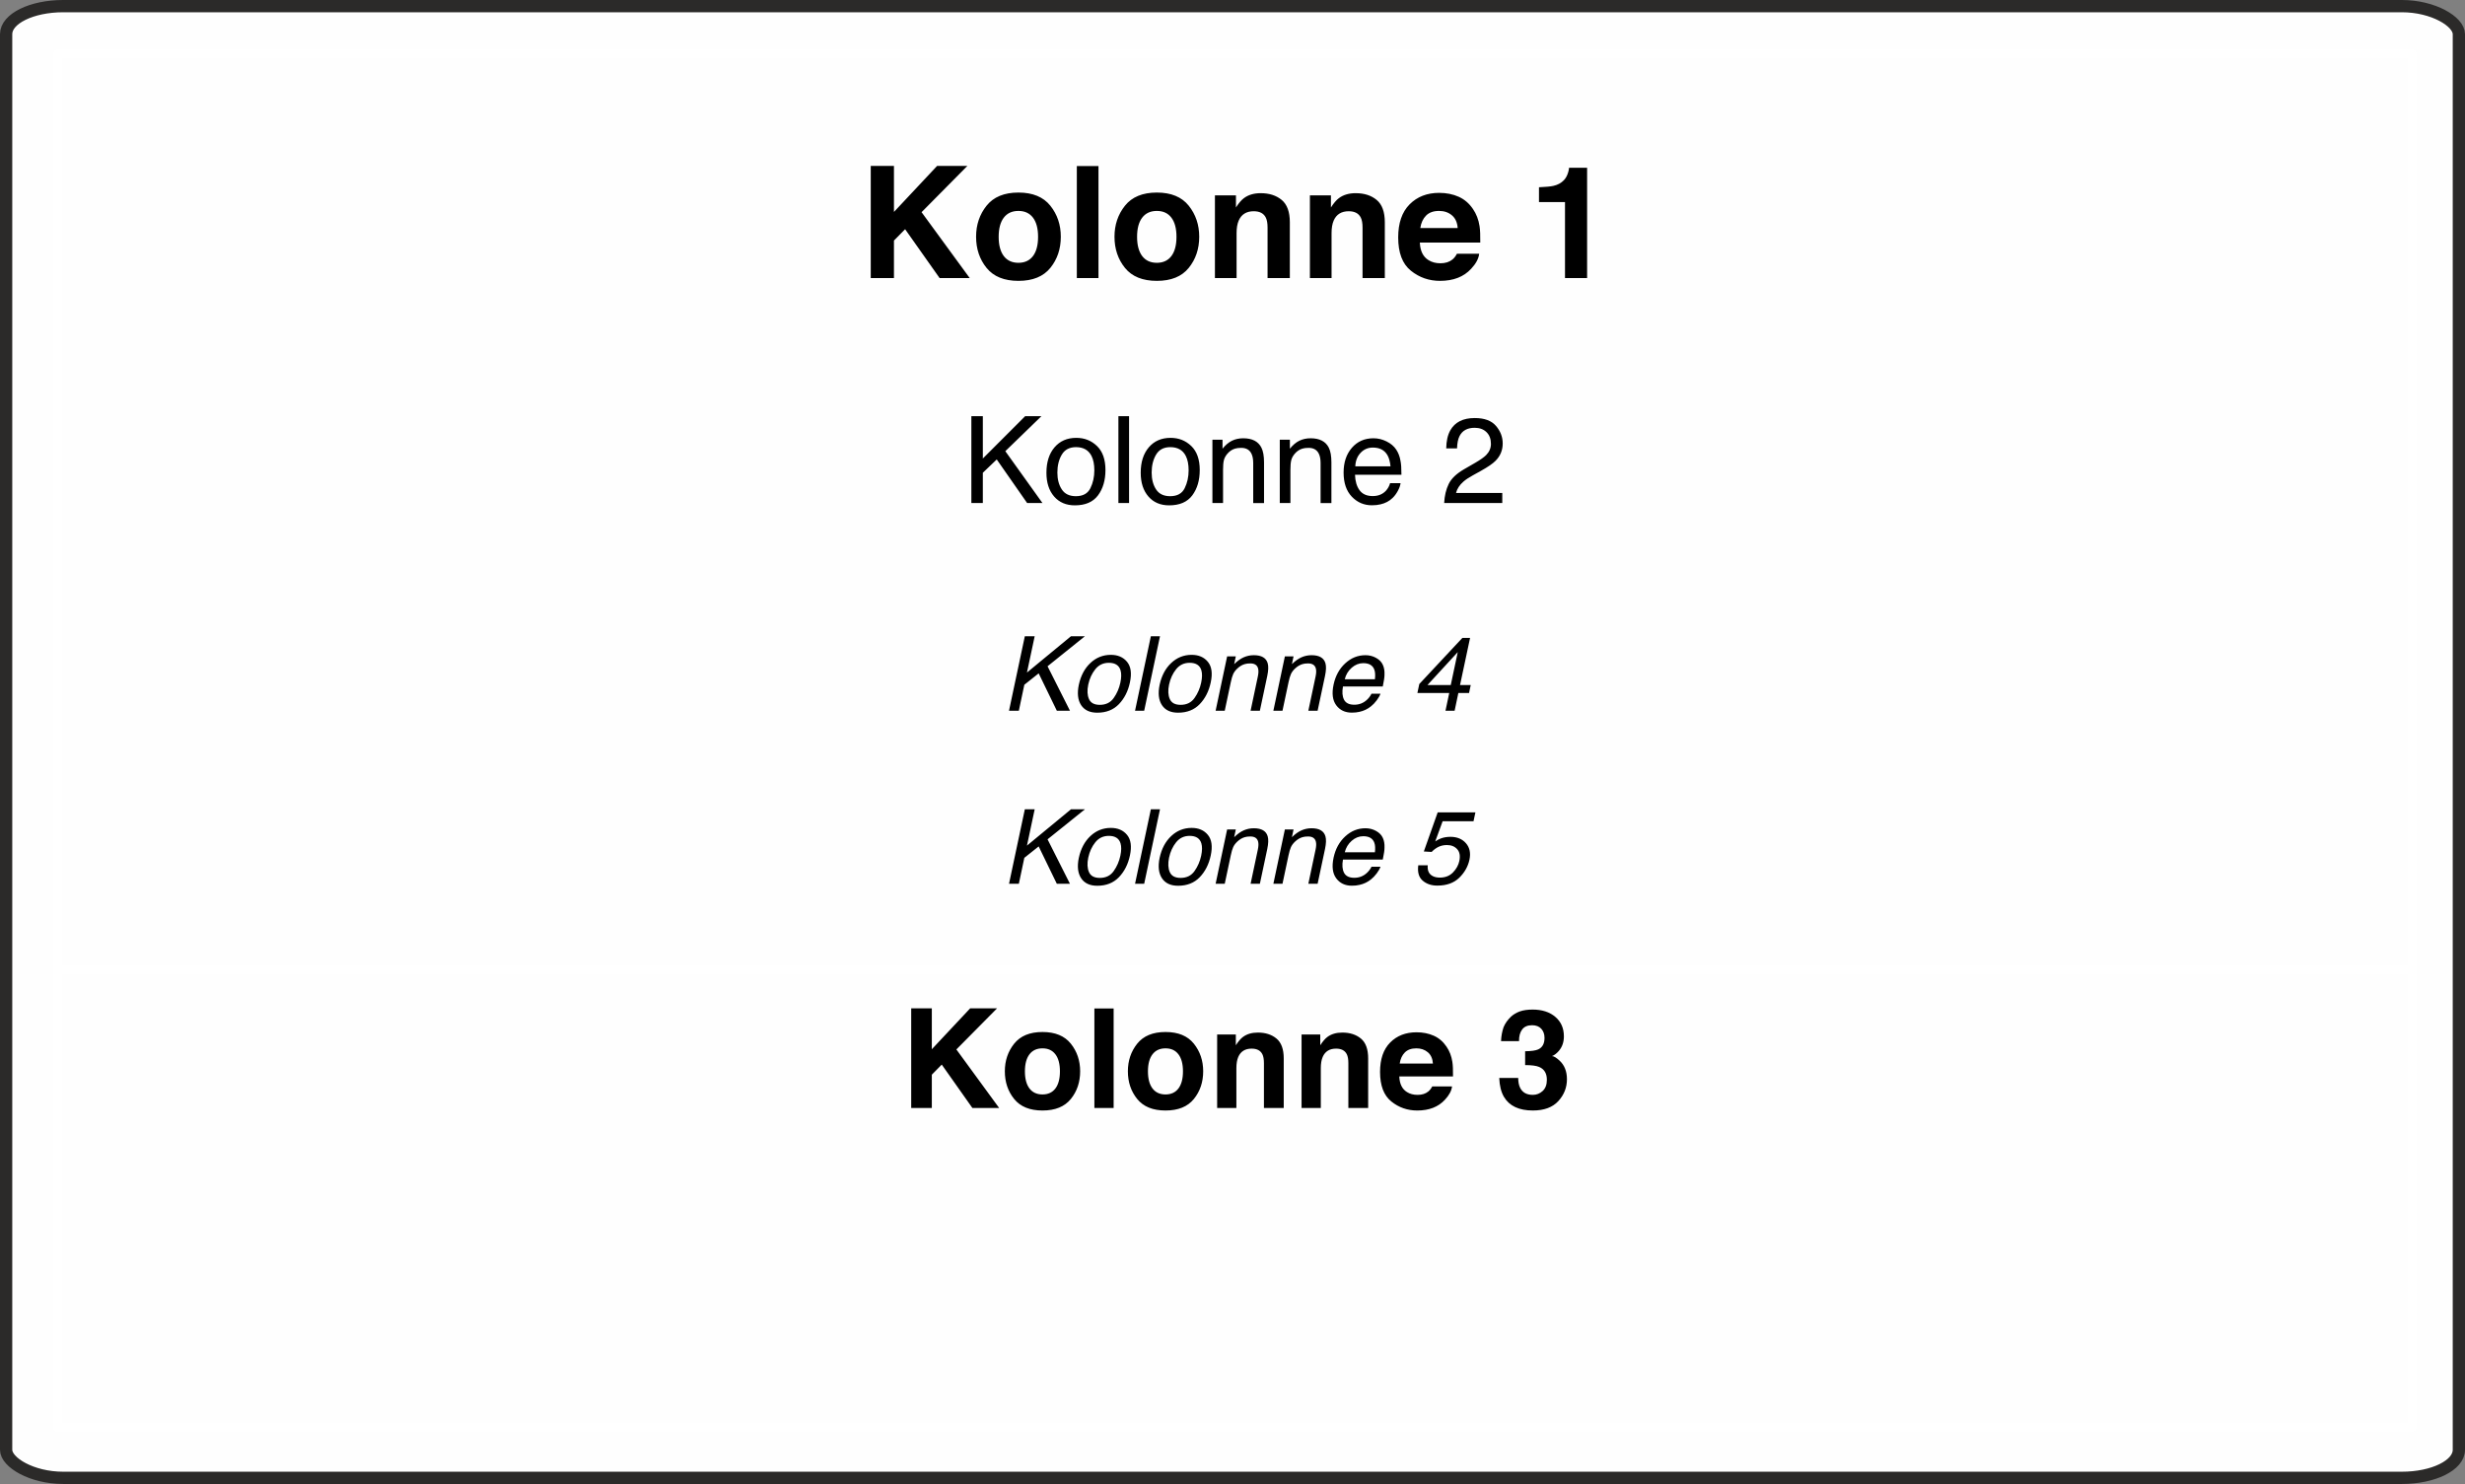 <?xml version="1.0" encoding="UTF-8"?>
<!DOCTYPE svg PUBLIC "-//W3C//DTD SVG 1.1//EN" "http://www.w3.org/Graphics/SVG/1.1/DTD/svg11.dtd">
<!-- Creator: CorelDRAW 2021 (64-Bit) -->
<svg xmlns="http://www.w3.org/2000/svg" xml:space="preserve" width="100.5mm" height="60.5mm" version="1.1" style="shape-rendering:geometricPrecision; text-rendering:geometricPrecision; image-rendering:optimizeQuality; fill-rule:evenodd; clip-rule:evenodd"
viewBox="0 0 10046.94 6048.16"
 xmlns:xlink="http://www.w3.org/1999/xlink"
 xmlns:xodm="http://www.corel.com/coreldraw/odm/2003">
 <rect x="0" y="0" width="10046.94" height="6048.16" fill="#808080" stroke="none"/>
 <defs>
  <style type="text/css">
   <![CDATA[
    .str0 {stroke:#2B2A29;stroke-width:49.98;stroke-miterlimit:22.926}
    .str1 {stroke:white;stroke-width:35.27;stroke-linecap:round;stroke-linejoin:round;stroke-miterlimit:10}
    .fil2 {fill:none;fill-rule:nonzero}
    .fil0 {fill:#FEFEFE}
    .fil1 {fill:black;fill-rule:nonzero}
   ]]>
  </style>
 </defs>
 <g id="Layer_x0020_1">
  <rect class="fil0 str0" x="24.99" y="24.99" width="9996.96" height="5998.17" rx="232.48" ry="114.16"/>
  <path class="fil1" d="M3549.02 676.24l94.58 0 0 187.58 175.85 -187.58 123.36 0 -186.63 188.53 196.26 268.53 -122.73 0 -140.61 -199.12 -45.5 46.24 0 152.88 -94.58 0 0 -457.06zm601.9 394.85c25.71,0 45.5,-9.21 59.36,-27.51 13.86,-18.4 20.73,-44.54 20.73,-78.4 0,-33.75 -6.88,-59.88 -20.73,-78.08 -13.87,-18.3 -33.65,-27.41 -59.36,-27.41 -25.81,0 -45.71,9.11 -59.67,27.41 -13.86,18.19 -20.83,44.33 -20.83,78.08 0,33.86 6.98,59.99 20.83,78.4 13.97,18.3 33.86,27.51 59.67,27.51zm172.78 -106.23c0,49.51 -14.29,91.94 -42.75,127.07 -28.56,35.23 -71.84,52.79 -129.92,52.79 -58.08,0 -101.36,-17.56 -129.92,-52.79 -28.46,-35.13 -42.75,-77.56 -42.75,-127.07 0,-48.67 14.29,-90.88 42.75,-126.53 28.56,-35.66 71.84,-53.54 129.92,-53.54 58.08,0 101.36,17.88 129.92,53.54 28.46,35.65 42.75,77.87 42.75,126.53zm153.52 168.44l-88.24 0 0 -456.43 88.24 0 0 456.43zm237.83 -62.21c25.71,0 45.5,-9.21 59.36,-27.51 13.86,-18.4 20.73,-44.54 20.73,-78.4 0,-33.75 -6.88,-59.88 -20.73,-78.08 -13.87,-18.3 -33.65,-27.41 -59.36,-27.41 -25.81,0 -45.71,9.11 -59.67,27.41 -13.86,18.19 -20.83,44.33 -20.83,78.08 0,33.86 6.98,59.99 20.83,78.4 13.97,18.3 33.86,27.51 59.67,27.51zm172.78 -106.23c0,49.51 -14.29,91.94 -42.75,127.07 -28.56,35.23 -71.84,52.79 -129.92,52.79 -58.08,0 -101.36,-17.56 -129.92,-52.79 -28.46,-35.13 -42.75,-77.56 -42.75,-127.07 0,-48.67 14.29,-90.88 42.75,-126.53 28.56,-35.66 71.84,-53.54 129.92,-53.54 58.08,0 101.36,17.88 129.92,53.54 28.46,35.65 42.75,77.87 42.75,126.53zm250.75 -177.54c34.81,0 63.26,9.21 85.37,27.51 22.11,18.41 33.23,48.67 33.23,91.09l0 227.37 -90.78 0 0 -205.36c0,-17.77 -2.33,-31.43 -7.09,-40.95 -8.57,-17.35 -25.07,-26.03 -49.3,-26.03 -29.73,0 -50.25,12.7 -61.26,38.09 -5.82,13.45 -8.67,30.58 -8.67,51.42l0 182.82 -88.24 0 0 -337.09 85.7 0 0 49.3c11.32,-17.45 22,-30.04 32.16,-37.66 18.09,-13.66 41.05,-20.53 68.88,-20.53zm387.12 0c34.81,0 63.26,9.21 85.37,27.51 22.11,18.41 33.23,48.67 33.23,91.09l0 227.37 -90.78 0 0 -205.36c0,-17.77 -2.33,-31.43 -7.09,-40.95 -8.57,-17.35 -25.07,-26.03 -49.3,-26.03 -29.73,0 -50.25,12.7 -61.26,38.09 -5.82,13.45 -8.67,30.58 -8.67,51.42l0 182.82 -88.24 0 0 -337.09 85.7 0 0 49.3c11.32,-17.45 22,-30.04 32.16,-37.66 18.09,-13.66 41.05,-20.53 68.88,-20.53zm339.62 72.37c-22.75,0 -40.32,6.25 -52.79,18.83 -12.49,12.49 -20.42,29.52 -23.59,50.99l152.35 0c-1.59,-22.85 -9.42,-40.2 -23.6,-52.05 -14.07,-11.85 -31.52,-17.77 -52.36,-17.77zm0.53 -73.64c29.41,0 55.86,5.3 79.35,15.77 23.59,10.59 42.96,27.19 58.3,49.94 13.86,20.1 22.85,43.38 26.87,69.83 2.43,15.45 3.38,37.77 2.96,66.97l-246.31 0c1.38,34.07 13.12,57.98 35.34,71.63 13.44,8.57 29.62,12.8 48.67,12.8 20.1,0 36.4,-5.18 48.99,-15.45 6.88,-5.61 12.91,-13.33 18.2,-23.27l90.67 0c-2.33,20.1 -13.34,40.42 -32.7,61.15 -30.26,32.91 -72.58,49.3 -126.96,49.3 -44.97,0 -84.63,-13.86 -118.91,-41.58 -34.39,-27.72 -51.52,-72.9 -51.52,-135.43 0,-58.61 15.45,-103.47 46.45,-134.79 31,-31.21 71.2,-46.88 120.61,-46.88zm406.81 37.46l0 -60.31c27.82,-1.27 47.29,-3.06 58.5,-5.6 17.67,-3.92 32.16,-11.75 43.28,-23.49 7.62,-8.15 13.44,-18.83 17.34,-32.27 2.23,-8.04 3.39,-14.07 3.39,-17.98l73.64 0 0 449.44 -90.14 0 0 -309.79 -106.01 0z"/>
  <path class="fil1" d="M3959.14 1696.07l46.74 0 0 172.65 172.64 -172.65 66.33 0 -147.3 142.78 151.4 211.4 -62.45 0 -123.92 -177.66 -56.7 54.22 0 123.43 -46.74 0 0 -354.17zm426.01 326.19c28.71,0 48.47,-10.86 59.16,-32.66 10.7,-21.73 16.05,-46.01 16.05,-72.67 0,-24.11 -3.87,-43.7 -11.61,-58.83 -12.18,-23.78 -33.24,-35.72 -63.11,-35.72 -26.58,0 -45.84,10.21 -57.85,30.45 -12.1,20.24 -18.1,44.69 -18.1,73.24 0,27.48 6.01,50.44 18.1,68.71 12.02,18.35 31.19,27.48 57.36,27.48zm1.64 -237.73c33.33,0 61.39,11.11 84.43,33.33 22.95,22.13 34.47,54.8 34.47,97.84 0,41.64 -10.12,76.04 -30.36,103.19 -20.32,27.15 -51.67,40.73 -94.3,40.73 -35.55,0 -63.69,-12.01 -84.59,-36.04 -20.9,-24.03 -31.35,-56.28 -31.35,-96.77 0,-43.37 11.03,-77.93 33,-103.68 22.05,-25.68 51.59,-38.6 88.7,-38.6zm171.66 -88.46l43.45 0 0 354.17 -43.45 0 0 -354.17zm210.99 326.19c28.71,0 48.47,-10.86 59.16,-32.66 10.7,-21.73 16.05,-46.01 16.05,-72.67 0,-24.11 -3.87,-43.7 -11.61,-58.83 -12.18,-23.78 -33.24,-35.72 -63.11,-35.72 -26.58,0 -45.84,10.21 -57.85,30.45 -12.1,20.24 -18.1,44.69 -18.1,73.24 0,27.48 6.01,50.44 18.1,68.71 12.02,18.35 31.19,27.48 57.36,27.48zm1.64 -237.73c33.33,0 61.39,11.11 84.43,33.33 22.95,22.13 34.47,54.8 34.47,97.84 0,41.64 -10.12,76.04 -30.36,103.19 -20.32,27.15 -51.67,40.73 -94.3,40.73 -35.55,0 -63.69,-12.01 -84.59,-36.04 -20.9,-24.03 -31.35,-56.28 -31.35,-96.77 0,-43.37 11.03,-77.93 33,-103.68 22.05,-25.68 51.59,-38.6 88.7,-38.6zm170.51 7.49l41.22 0 0 36.7c12.19,-15.14 25.1,-26 38.76,-32.58 13.67,-6.59 28.89,-9.88 45.6,-9.88 36.61,0 61.38,12.76 74.22,38.35 7.08,13.99 10.62,33.98 10.62,59.98l0 165.65 -44.11 0 0 -162.77c0,-15.72 -2.3,-28.38 -7,-38.01 -7.73,-16.14 -21.63,-24.11 -41.88,-24.11 -10.29,0 -18.76,0.99 -25.35,3.13 -11.93,3.54 -22.38,10.61 -31.35,21.14 -7.24,8.56 -11.93,17.36 -14.07,26.41 -2.23,9.14 -3.3,22.05 -3.3,38.93l0 135.28 -43.36 0 0 -258.22zm274.6 0l41.22 0 0 36.7c12.19,-15.14 25.1,-26 38.76,-32.58 13.67,-6.59 28.89,-9.88 45.6,-9.88 36.61,0 61.38,12.76 74.22,38.35 7.08,13.99 10.62,33.98 10.62,59.98l0 165.65 -44.11 0 0 -162.77c0,-15.72 -2.3,-28.38 -7,-38.01 -7.73,-16.14 -21.63,-24.11 -41.88,-24.11 -10.29,0 -18.76,0.99 -25.35,3.13 -11.93,3.54 -22.38,10.61 -31.35,21.14 -7.24,8.56 -11.93,17.36 -14.07,26.41 -2.23,9.14 -3.3,22.05 -3.3,38.93l0 135.28 -43.36 0 0 -258.22zm382.06 -5.76c18.34,0 36.12,4.28 53.32,12.92 17.19,8.56 30.28,19.66 39.25,33.33 8.72,13.09 14.49,28.22 17.36,45.59 2.63,11.94 3.87,30.86 3.87,56.94l-189.26 0c0.82,26.17 6.99,47.16 18.59,63.03 11.6,15.81 29.46,23.7 53.73,23.7 22.71,0 40.73,-7.49 54.31,-22.38 7.65,-8.72 13.17,-18.76 16.38,-30.12l42.62 0c-1.07,9.47 -4.85,20 -11.19,31.68 -6.34,11.61 -13.5,21.15 -21.31,28.56 -13.17,12.84 -29.54,21.55 -48.97,26 -10.45,2.63 -22.21,3.87 -35.46,3.87 -32.1,0 -59.33,-11.69 -81.72,-35.06 -22.3,-23.37 -33.49,-56.12 -33.49,-98.25 0,-41.48 11.28,-75.13 33.74,-100.97 22.54,-25.92 51.92,-38.84 88.21,-38.84zm69.2 114.3c-1.73,-18.84 -5.84,-33.9 -12.26,-45.1 -11.94,-20.89 -31.77,-31.35 -59.58,-31.35 -19.91,0 -36.62,7.16 -50.11,21.56 -13.5,14.4 -20.65,32.67 -21.47,54.88l143.43 0zm218.72 149.68c1.57,-29.71 7.74,-55.62 18.43,-77.6 10.7,-22.05 31.52,-42.05 62.54,-60.07l46.25 -26.74c20.73,-12.1 35.3,-22.38 43.7,-30.86 13.17,-13.33 19.74,-28.63 19.74,-45.84 0,-20.07 -6,-36.04 -18.09,-47.81 -12.02,-11.86 -28.15,-17.77 -48.23,-17.77 -29.7,0 -50.27,11.28 -61.71,33.82 -6.1,12.02 -9.47,28.72 -10.13,50.11l-44.11 0c0.49,-30.04 6.01,-54.56 16.62,-73.57 18.84,-33.41 52,-50.11 99.57,-50.11 39.58,0 68.46,10.7 86.64,32.09 18.27,21.31 27.4,45.1 27.4,71.35 0,27.65 -9.71,51.26 -29.21,70.85 -11.19,11.44 -31.35,25.26 -60.48,41.48l-33 18.34c-15.8,8.65 -28.14,16.95 -37.11,24.77 -16.13,13.99 -26.25,29.54 -30.44,46.58l188.51 0 0 40.98 -236.91 0z"/>
  <path class="fil1" d="M4177.05 2593.08l40.14 0 -31.46 147.98 179.37 -147.98 56.85 0 -152.28 122.37 91.34 181.2 -53.53 0 -74 -152.28 -58.47 46.49 -22.35 105.8 -40.07 0 64.47 -303.58zm389.34 189.31c4.38,-20.66 4.66,-37.45 0.78,-50.43 -6.14,-20.38 -22.07,-30.61 -47.69,-30.61 -22.77,0 -41.12,8.75 -55.08,26.1 -13.97,17.35 -23.63,38.3 -28.85,62.77 -4.93,23.56 -3.95,43.24 3.04,58.9 6.91,15.73 21.65,23.55 44.08,23.55 24.69,0 43.6,-9.31 56.71,-28 13.19,-18.62 22.15,-39.43 27.01,-62.28zm39.01 -1.06c-7.55,35.69 -22.5,65.18 -44.79,88.45 -22.36,23.27 -51.77,34.91 -88.24,34.91 -30.47,0 -52.4,-10.3 -65.95,-30.89 -13.47,-20.59 -16.57,-48.25 -9.31,-82.94 8.04,-37.17 23.77,-66.8 47.33,-88.87 23.56,-22 51.28,-33.08 83.09,-33.08 28.49,0 50.57,9.52 66.23,28.56 15.66,18.97 19.53,46.98 11.64,83.86zm85.34 -188.25l37.24 0 -64.46 303.58 -37.25 0 64.47 -303.58zm205.04 189.31c4.38,-20.66 4.66,-37.45 0.78,-50.43 -6.14,-20.38 -22.07,-30.61 -47.69,-30.61 -22.77,0 -41.12,8.75 -55.08,26.1 -13.97,17.35 -23.63,38.3 -28.85,62.77 -4.93,23.56 -3.95,43.24 3.04,58.9 6.91,15.73 21.65,23.55 44.08,23.55 24.69,0 43.6,-9.31 56.71,-28 13.19,-18.62 22.15,-39.43 27.01,-62.28zm39.01 -1.06c-7.55,35.69 -22.5,65.18 -44.79,88.45 -22.36,23.27 -51.77,34.91 -88.24,34.91 -30.47,0 -52.4,-10.3 -65.95,-30.89 -13.47,-20.59 -16.57,-48.25 -9.31,-82.94 8.04,-37.17 23.77,-66.8 47.33,-88.87 23.56,-22 51.28,-33.08 83.09,-33.08 28.49,0 50.57,9.52 66.23,28.56 15.66,18.97 19.53,46.98 11.64,83.86zm66.79 -106.01l35.34 0 -6.63 31.46c13.26,-12.99 26.31,-22.29 39.15,-27.93 12.91,-5.65 26.52,-8.47 40.84,-8.47 31.39,0 50.28,10.94 56.63,32.87 3.53,11.99 2.97,29.13 -1.69,51.41l-30.19 141.99 -37.8 0 29.55 -139.52c2.89,-13.47 3.24,-24.33 1.06,-32.58 -3.74,-13.83 -14.25,-20.67 -31.6,-20.67 -8.82,0 -16.3,0.85 -22.36,2.68 -10.86,3.04 -21.15,9.11 -30.75,18.13 -7.76,7.33 -13.33,14.88 -16.85,22.64 -3.53,7.83 -6.78,18.89 -9.81,33.36l-24.61 115.95 -37.18 0 46.91 -221.33zm235.37 0l35.34 0 -6.63 31.46c13.26,-12.99 26.31,-22.29 39.15,-27.93 12.91,-5.65 26.52,-8.47 40.84,-8.47 31.39,0 50.28,10.94 56.63,32.87 3.53,11.99 2.97,29.13 -1.69,51.41l-30.19 141.99 -37.8 0 29.55 -139.52c2.89,-13.47 3.24,-24.33 1.06,-32.58 -3.74,-13.83 -14.25,-20.67 -31.6,-20.67 -8.82,0 -16.3,0.85 -22.36,2.68 -10.86,3.04 -21.15,9.11 -30.75,18.13 -7.76,7.33 -13.33,14.88 -16.85,22.64 -3.53,7.83 -6.78,18.89 -9.81,33.36l-24.61 115.95 -37.18 0 46.91 -221.33zm399.43 34.7c5.08,11.22 7.27,24.19 6.64,39.08 0.14,10.23 -2.26,26.45 -7.06,48.81l-162.23 0c-4.09,22.43 -2.61,40.42 4.45,54.03 7.13,13.54 21.09,20.31 41.9,20.31 19.39,0 36.18,-6.42 50.36,-19.18 8.32,-7.48 14.81,-16.09 19.67,-25.82l36.54 0c-2.75,8.12 -7.9,17.14 -15.38,27.16 -7.48,9.95 -15.31,18.12 -23.42,24.47 -13.68,11.01 -29.27,18.48 -46.77,22.29 -9.45,2.25 -19.88,3.31 -31.17,3.31 -27.58,0 -48.74,-10.02 -63.62,-30.04 -14.89,-20.03 -18.48,-48.11 -10.8,-84.22 7.62,-35.55 23.35,-64.39 47.34,-86.54 23.98,-22.21 51.55,-33.29 82.66,-33.29 15.73,0 30.18,3.67 43.38,11.08 13.26,7.33 22.42,16.85 27.5,28.56zm-32.44 58.33c1.9,-16.16 1.2,-29.06 -2.26,-38.65 -6.35,-17.91 -21.44,-26.88 -45.28,-26.88 -17.07,0 -32.73,6.14 -46.91,18.48 -14.19,12.35 -23.7,28 -28.5,47.05l122.94 0zm309.15 23.56l28.5 -134.16 -123.36 134.16 94.86 0zm-21.5 104.74l15.31 -72.3 -129.79 0 7.7 -36.4 175.63 -188.03 31.38 0 -40.91 191.99 43.6 0 -6.85 32.44 -43.59 0 -15.24 72.3 -37.24 0z"/>
  <path class="fil1" d="M4177.05 3298.42l40.14 0 -31.46 147.98 179.37 -147.98 56.85 0 -152.28 122.37 91.34 181.2 -53.53 0 -74 -152.28 -58.47 46.49 -22.35 105.8 -40.07 0 64.47 -303.58zm389.34 189.31c4.38,-20.66 4.66,-37.45 0.78,-50.43 -6.14,-20.38 -22.07,-30.61 -47.69,-30.61 -22.77,0 -41.12,8.75 -55.08,26.1 -13.97,17.35 -23.63,38.3 -28.85,62.77 -4.93,23.56 -3.95,43.24 3.04,58.9 6.91,15.73 21.65,23.55 44.08,23.55 24.69,0 43.6,-9.31 56.71,-28 13.19,-18.62 22.15,-39.43 27.01,-62.28zm39.01 -1.06c-7.55,35.69 -22.5,65.18 -44.79,88.45 -22.36,23.27 -51.77,34.91 -88.24,34.91 -30.47,0 -52.4,-10.3 -65.95,-30.89 -13.47,-20.59 -16.57,-48.25 -9.31,-82.94 8.04,-37.17 23.77,-66.8 47.33,-88.87 23.56,-22 51.28,-33.08 83.09,-33.08 28.49,0 50.57,9.52 66.23,28.56 15.66,18.97 19.53,46.98 11.64,83.86zm85.34 -188.25l37.24 0 -64.46 303.58 -37.25 0 64.47 -303.58zm205.04 189.31c4.38,-20.66 4.66,-37.45 0.78,-50.43 -6.14,-20.38 -22.07,-30.61 -47.69,-30.61 -22.77,0 -41.12,8.75 -55.08,26.1 -13.97,17.35 -23.63,38.3 -28.85,62.77 -4.93,23.56 -3.95,43.24 3.04,58.9 6.91,15.73 21.65,23.55 44.08,23.55 24.69,0 43.6,-9.31 56.71,-28 13.19,-18.62 22.15,-39.43 27.01,-62.28zm39.01 -1.06c-7.55,35.69 -22.5,65.18 -44.79,88.45 -22.36,23.27 -51.77,34.91 -88.24,34.91 -30.47,0 -52.4,-10.3 -65.95,-30.89 -13.47,-20.59 -16.57,-48.25 -9.31,-82.94 8.04,-37.17 23.77,-66.8 47.33,-88.87 23.56,-22 51.28,-33.08 83.09,-33.08 28.49,0 50.57,9.52 66.23,28.56 15.66,18.97 19.53,46.98 11.64,83.86zm66.79 -106.01l35.34 0 -6.63 31.46c13.26,-12.99 26.31,-22.29 39.15,-27.93 12.91,-5.65 26.52,-8.47 40.84,-8.47 31.39,0 50.28,10.94 56.63,32.87 3.53,11.99 2.97,29.13 -1.69,51.41l-30.19 141.99 -37.8 0 29.55 -139.52c2.89,-13.47 3.24,-24.33 1.06,-32.58 -3.74,-13.83 -14.25,-20.67 -31.6,-20.67 -8.82,0 -16.3,0.85 -22.36,2.68 -10.86,3.04 -21.15,9.11 -30.75,18.13 -7.76,7.33 -13.33,14.88 -16.85,22.64 -3.53,7.83 -6.78,18.89 -9.81,33.36l-24.61 115.95 -37.18 0 46.91 -221.33zm235.37 0l35.34 0 -6.63 31.46c13.26,-12.99 26.31,-22.29 39.15,-27.93 12.91,-5.65 26.52,-8.47 40.84,-8.47 31.39,0 50.28,10.94 56.63,32.87 3.53,11.99 2.97,29.13 -1.69,51.41l-30.19 141.99 -37.8 0 29.55 -139.52c2.89,-13.47 3.24,-24.33 1.06,-32.58 -3.74,-13.83 -14.25,-20.67 -31.6,-20.67 -8.82,0 -16.3,0.85 -22.36,2.68 -10.86,3.04 -21.15,9.11 -30.75,18.13 -7.76,7.33 -13.33,14.88 -16.85,22.64 -3.53,7.83 -6.78,18.89 -9.81,33.36l-24.61 115.95 -37.18 0 46.91 -221.33zm399.43 34.7c5.08,11.22 7.27,24.19 6.64,39.08 0.14,10.23 -2.26,26.45 -7.06,48.81l-162.23 0c-4.09,22.43 -2.61,40.42 4.45,54.03 7.13,13.54 21.09,20.31 41.9,20.31 19.39,0 36.18,-6.42 50.36,-19.18 8.32,-7.48 14.81,-16.09 19.67,-25.82l36.54 0c-2.75,8.12 -7.9,17.14 -15.38,27.16 -7.48,9.95 -15.31,18.12 -23.42,24.47 -13.68,11.01 -29.27,18.48 -46.77,22.29 -9.45,2.25 -19.88,3.31 -31.17,3.31 -27.58,0 -48.74,-10.02 -63.62,-30.04 -14.89,-20.03 -18.48,-48.11 -10.8,-84.22 7.62,-35.55 23.35,-64.39 47.34,-86.54 23.98,-22.21 51.55,-33.29 82.66,-33.29 15.73,0 30.18,3.67 43.38,11.08 13.26,7.33 22.42,16.85 27.5,28.56zm-32.44 58.33c1.9,-16.16 1.2,-29.06 -2.26,-38.65 -6.35,-17.91 -21.44,-26.88 -45.28,-26.88 -17.07,0 -32.73,6.14 -46.91,18.48 -14.19,12.35 -23.7,28 -28.5,47.05l122.94 0zm215.34 52.9c-2.05,21.15 4.65,35.83 20.24,44.01 7.83,4.1 17.55,6.21 29.13,6.21 22,0 39.85,-7.05 53.53,-21.08 13.61,-14.12 22.21,-29.63 25.81,-46.7 4.37,-20.66 1.48,-36.68 -8.68,-47.97 -10.23,-11.29 -24.12,-16.92 -41.76,-16.92 -12.77,0 -24.33,2.47 -34.49,7.41 -10.23,4.94 -19.46,11.85 -27.93,20.66l-31.81 -1.84 56.43 -159.33 153.76 0 -7.7 35.97 -125.83 0 -30.18 82.24c8.04,-5.22 15.38,-9.17 22.14,-11.78 12,-4.59 25.18,-6.85 39.64,-6.85 27.16,0 48.32,8.75 63.48,26.24 15.17,17.49 19.89,39.71 14.25,66.58 -5.92,27.93 -19.81,52.62 -41.61,73.93 -21.86,21.36 -51.7,32.02 -89.58,32.02 -24.12,0 -44.01,-6.78 -59.67,-20.31 -15.59,-13.55 -21.58,-34.42 -17.84,-62.49l38.66 0z"/>
  <path class="fil1" d="M3713.92 4109.61l84.07 0 0 166.75 156.3 -166.75 109.66 0 -165.89 167.59 174.45 238.69 -109.09 0 -124.99 -177 -40.44 41.1 0 135.9 -84.07 0 0 -406.28zm535.03 350.97c22.85,0 40.44,-8.18 52.75,-24.44 12.32,-16.37 18.43,-39.6 18.43,-69.69 0,-30 -6.12,-53.23 -18.43,-69.41 -12.32,-16.27 -29.9,-24.35 -52.75,-24.35 -22.95,0 -40.63,8.09 -53.04,24.35 -12.33,16.18 -18.52,39.41 -18.52,69.41 0,30.09 6.2,53.32 18.52,69.69 12.42,16.27 30.09,24.44 53.04,24.44zm153.57 -94.41c0,44.01 -12.7,81.72 -38,112.95 -25.39,31.31 -63.85,46.93 -115.48,46.93 -51.63,0 -90.09,-15.62 -115.48,-46.93 -25.3,-31.23 -38,-68.94 -38,-112.95 0,-43.27 12.7,-80.79 38,-112.49 25.39,-31.69 63.85,-47.59 115.48,-47.59 51.63,0 90.09,15.9 115.48,47.59 25.3,31.7 38,69.22 38,112.49zm136.46 149.71l-78.44 0 0 -405.71 78.44 0 0 405.71zm211.42 -55.3c22.85,0 40.44,-8.18 52.75,-24.44 12.32,-16.37 18.43,-39.6 18.43,-69.69 0,-30 -6.12,-53.23 -18.43,-69.41 -12.32,-16.27 -29.9,-24.35 -52.75,-24.35 -22.95,0 -40.63,8.09 -53.04,24.35 -12.33,16.18 -18.52,39.41 -18.52,69.41 0,30.09 6.2,53.32 18.52,69.69 12.42,16.27 30.09,24.44 53.04,24.44zm153.57 -94.41c0,44.01 -12.7,81.72 -38,112.95 -25.39,31.31 -63.85,46.93 -115.48,46.93 -51.63,0 -90.09,-15.62 -115.48,-46.93 -25.3,-31.23 -38,-68.94 -38,-112.95 0,-43.27 12.7,-80.79 38,-112.49 25.39,-31.69 63.85,-47.59 115.48,-47.59 51.63,0 90.09,15.9 115.48,47.59 25.3,31.7 38,69.22 38,112.49zm222.88 -157.81c30.94,0 56.24,8.18 75.9,24.45 19.65,16.37 29.53,43.26 29.53,80.98l0 202.1 -80.7 0 0 -182.54c0,-15.8 -2.07,-27.93 -6.3,-36.39 -7.62,-15.43 -22.28,-23.13 -43.83,-23.13 -26.42,0 -44.67,11.28 -54.45,33.85 -5.17,11.95 -7.71,27.18 -7.71,45.71l0 162.51 -78.44 0 0 -299.63 76.18 0 0 43.83c10.07,-15.52 19.56,-26.71 28.59,-33.48 16.09,-12.14 36.49,-18.24 61.22,-18.24zm344.11 0c30.94,0 56.24,8.18 75.9,24.45 19.65,16.37 29.53,43.26 29.53,80.98l0 202.1 -80.7 0 0 -182.54c0,-15.8 -2.07,-27.93 -6.3,-36.39 -7.62,-15.43 -22.28,-23.13 -43.83,-23.13 -26.42,0 -44.67,11.28 -54.45,33.85 -5.17,11.95 -7.71,27.18 -7.71,45.71l0 162.51 -78.44 0 0 -299.63 76.18 0 0 43.83c10.07,-15.52 19.56,-26.71 28.59,-33.48 16.09,-12.14 36.49,-18.24 61.22,-18.24zm301.88 64.33c-20.21,0 -35.83,5.55 -46.93,16.73 -11.1,11.1 -18.15,26.24 -20.97,45.33l135.43 0c-1.41,-20.31 -8.37,-35.73 -20.97,-46.27 -12.51,-10.54 -28.02,-15.8 -46.56,-15.8zm0.47 -65.46c26.15,0 49.65,4.7 70.54,14.02 20.97,9.41 38.18,24.17 51.81,44.39 12.33,17.86 20.31,38.56 23.89,62.07 2.16,13.73 3.01,33.57 2.63,59.53l-218.93 0c1.22,30.28 11.66,51.53 31.41,63.67 11.95,7.62 26.33,11.38 43.26,11.38 17.87,0 32.35,-4.61 43.55,-13.74 6.11,-4.98 11.48,-11.85 16.18,-20.68l80.6 0c-2.07,17.86 -11.85,35.92 -29.06,54.35 -26.89,29.25 -64.51,43.83 -112.86,43.83 -39.97,0 -75.23,-12.32 -105.7,-36.96 -30.57,-24.64 -45.81,-64.8 -45.81,-120.37 0,-52.1 13.74,-91.98 41.29,-119.81 27.55,-27.75 63.29,-41.67 107.21,-41.67zm414.64 186.21c0,15.99 2.54,29.34 7.72,39.78 9.5,19.37 26.7,29.06 51.81,29.06 15.34,0 28.68,-5.27 40.16,-15.81 11.38,-10.53 17.11,-25.76 17.11,-45.52 0,-26.23 -10.53,-43.73 -31.69,-52.56 -12.04,-4.99 -31.03,-7.44 -56.89,-7.44l0 -56.42c25.29,-0.38 42.98,-2.82 53.03,-7.43 17.3,-7.81 25.96,-23.42 25.96,-47.03 0,-15.24 -4.42,-27.65 -13.27,-37.24 -8.84,-9.6 -21.34,-14.4 -37.43,-14.4 -18.43,0 -31.97,5.93 -40.63,17.68 -8.75,11.76 -12.89,27.55 -12.51,47.22l-73.36 0c0.76,-19.84 4.14,-38.66 10.16,-56.43 6.4,-15.61 16.55,-30.09 30.28,-43.26 10.26,-9.41 22.38,-16.55 36.5,-21.54 14.11,-4.98 31.5,-7.43 52,-7.43 38.09,0 68.84,9.88 92.16,29.63 23.41,19.84 35.08,46.36 35.08,79.66 0,23.5 -6.96,43.45 -20.97,59.62 -8.84,10.06 -17.96,17.02 -27.55,20.68 7.15,0 17.48,6.12 30.84,18.43 20.03,18.53 30.1,43.83 30.1,75.9 0,33.76 -11.67,63.48 -35.08,89.06 -23.42,25.58 -58.03,38.37 -103.83,38.37 -56.52,0 -95.74,-18.43 -117.74,-55.39 -11.57,-19.65 -17.96,-45.43 -19.27,-77.21l77.3 0z"/>
  <line class="fil2 str1" x1="234.65" y1="3951.61" x2="9831.74" y2= "3951.61" />
  <line class="fil2 str1" x1="234.65" y1="219.41" x2="9831.74" y2= "219.41" />
  <line class="fil2 str1" x1="234.65" y1="5817.71" x2="9831.74" y2= "5817.71" />
  <line class="fil2 str1" x1="234.65" y1="5817.71" x2="234.65" y2= "219.41" />
  <line class="fil2 str1" x1="9831.74" y1="5817.71" x2="9831.74" y2= "219.41" />
 </g>
</svg>

